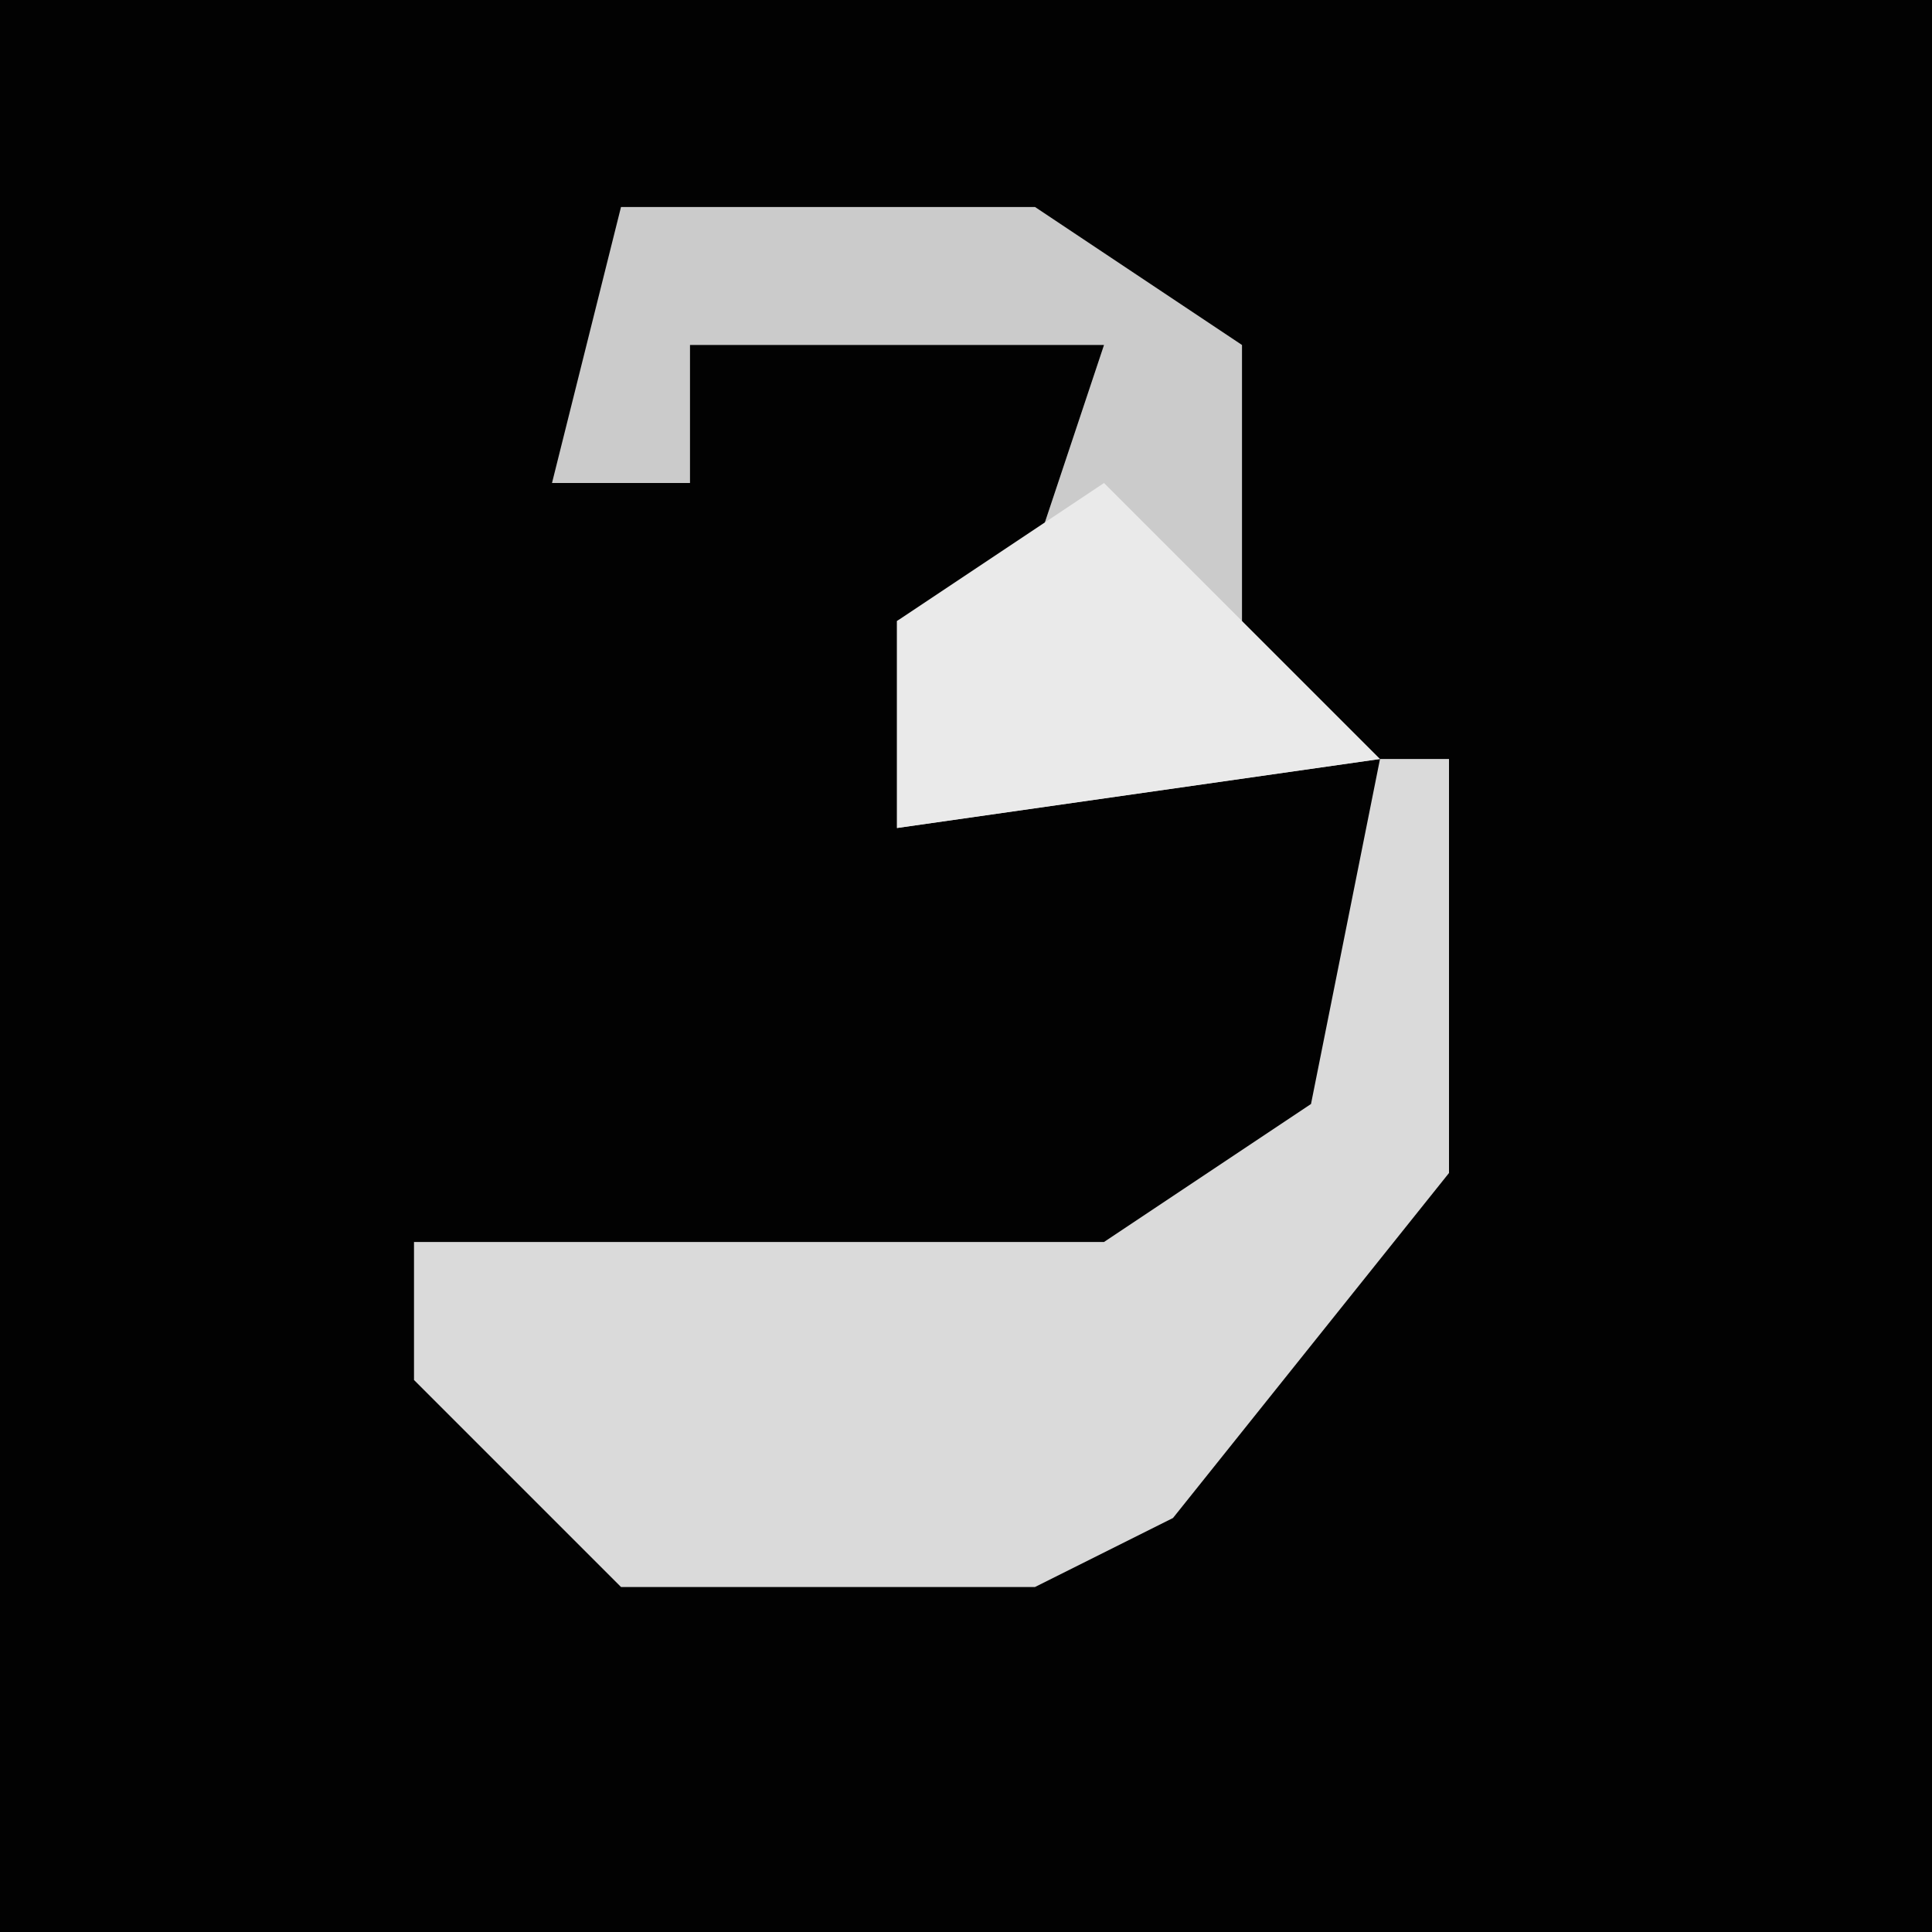 <?xml version="1.0" encoding="UTF-8"?>
<svg version="1.1" xmlns="http://www.w3.org/2000/svg" width="28" height="28">
<path d="M0,0 L28,0 L28,28 L0,28 Z " fill="#020202" transform="translate(0,0)"/>
<path d="M0,0 L1,0 L1,6 L-3,11 L-5,12 L-11,12 L-14,9 L-14,7 L-4,7 L-1,5 Z " fill="#DADADA" transform="translate(20,11)"/>
<path d="M0,0 L6,0 L9,2 L9,7 L11,8 L4,9 L4,6 L6,5 L7,2 L1,2 L1,4 L-1,4 Z " fill="#CBCBCB" transform="translate(9,3)"/>
<path d="M0,0 L4,4 L-3,5 L-3,2 Z " fill="#EAEAEA" transform="translate(16,7)"/>
</svg>
